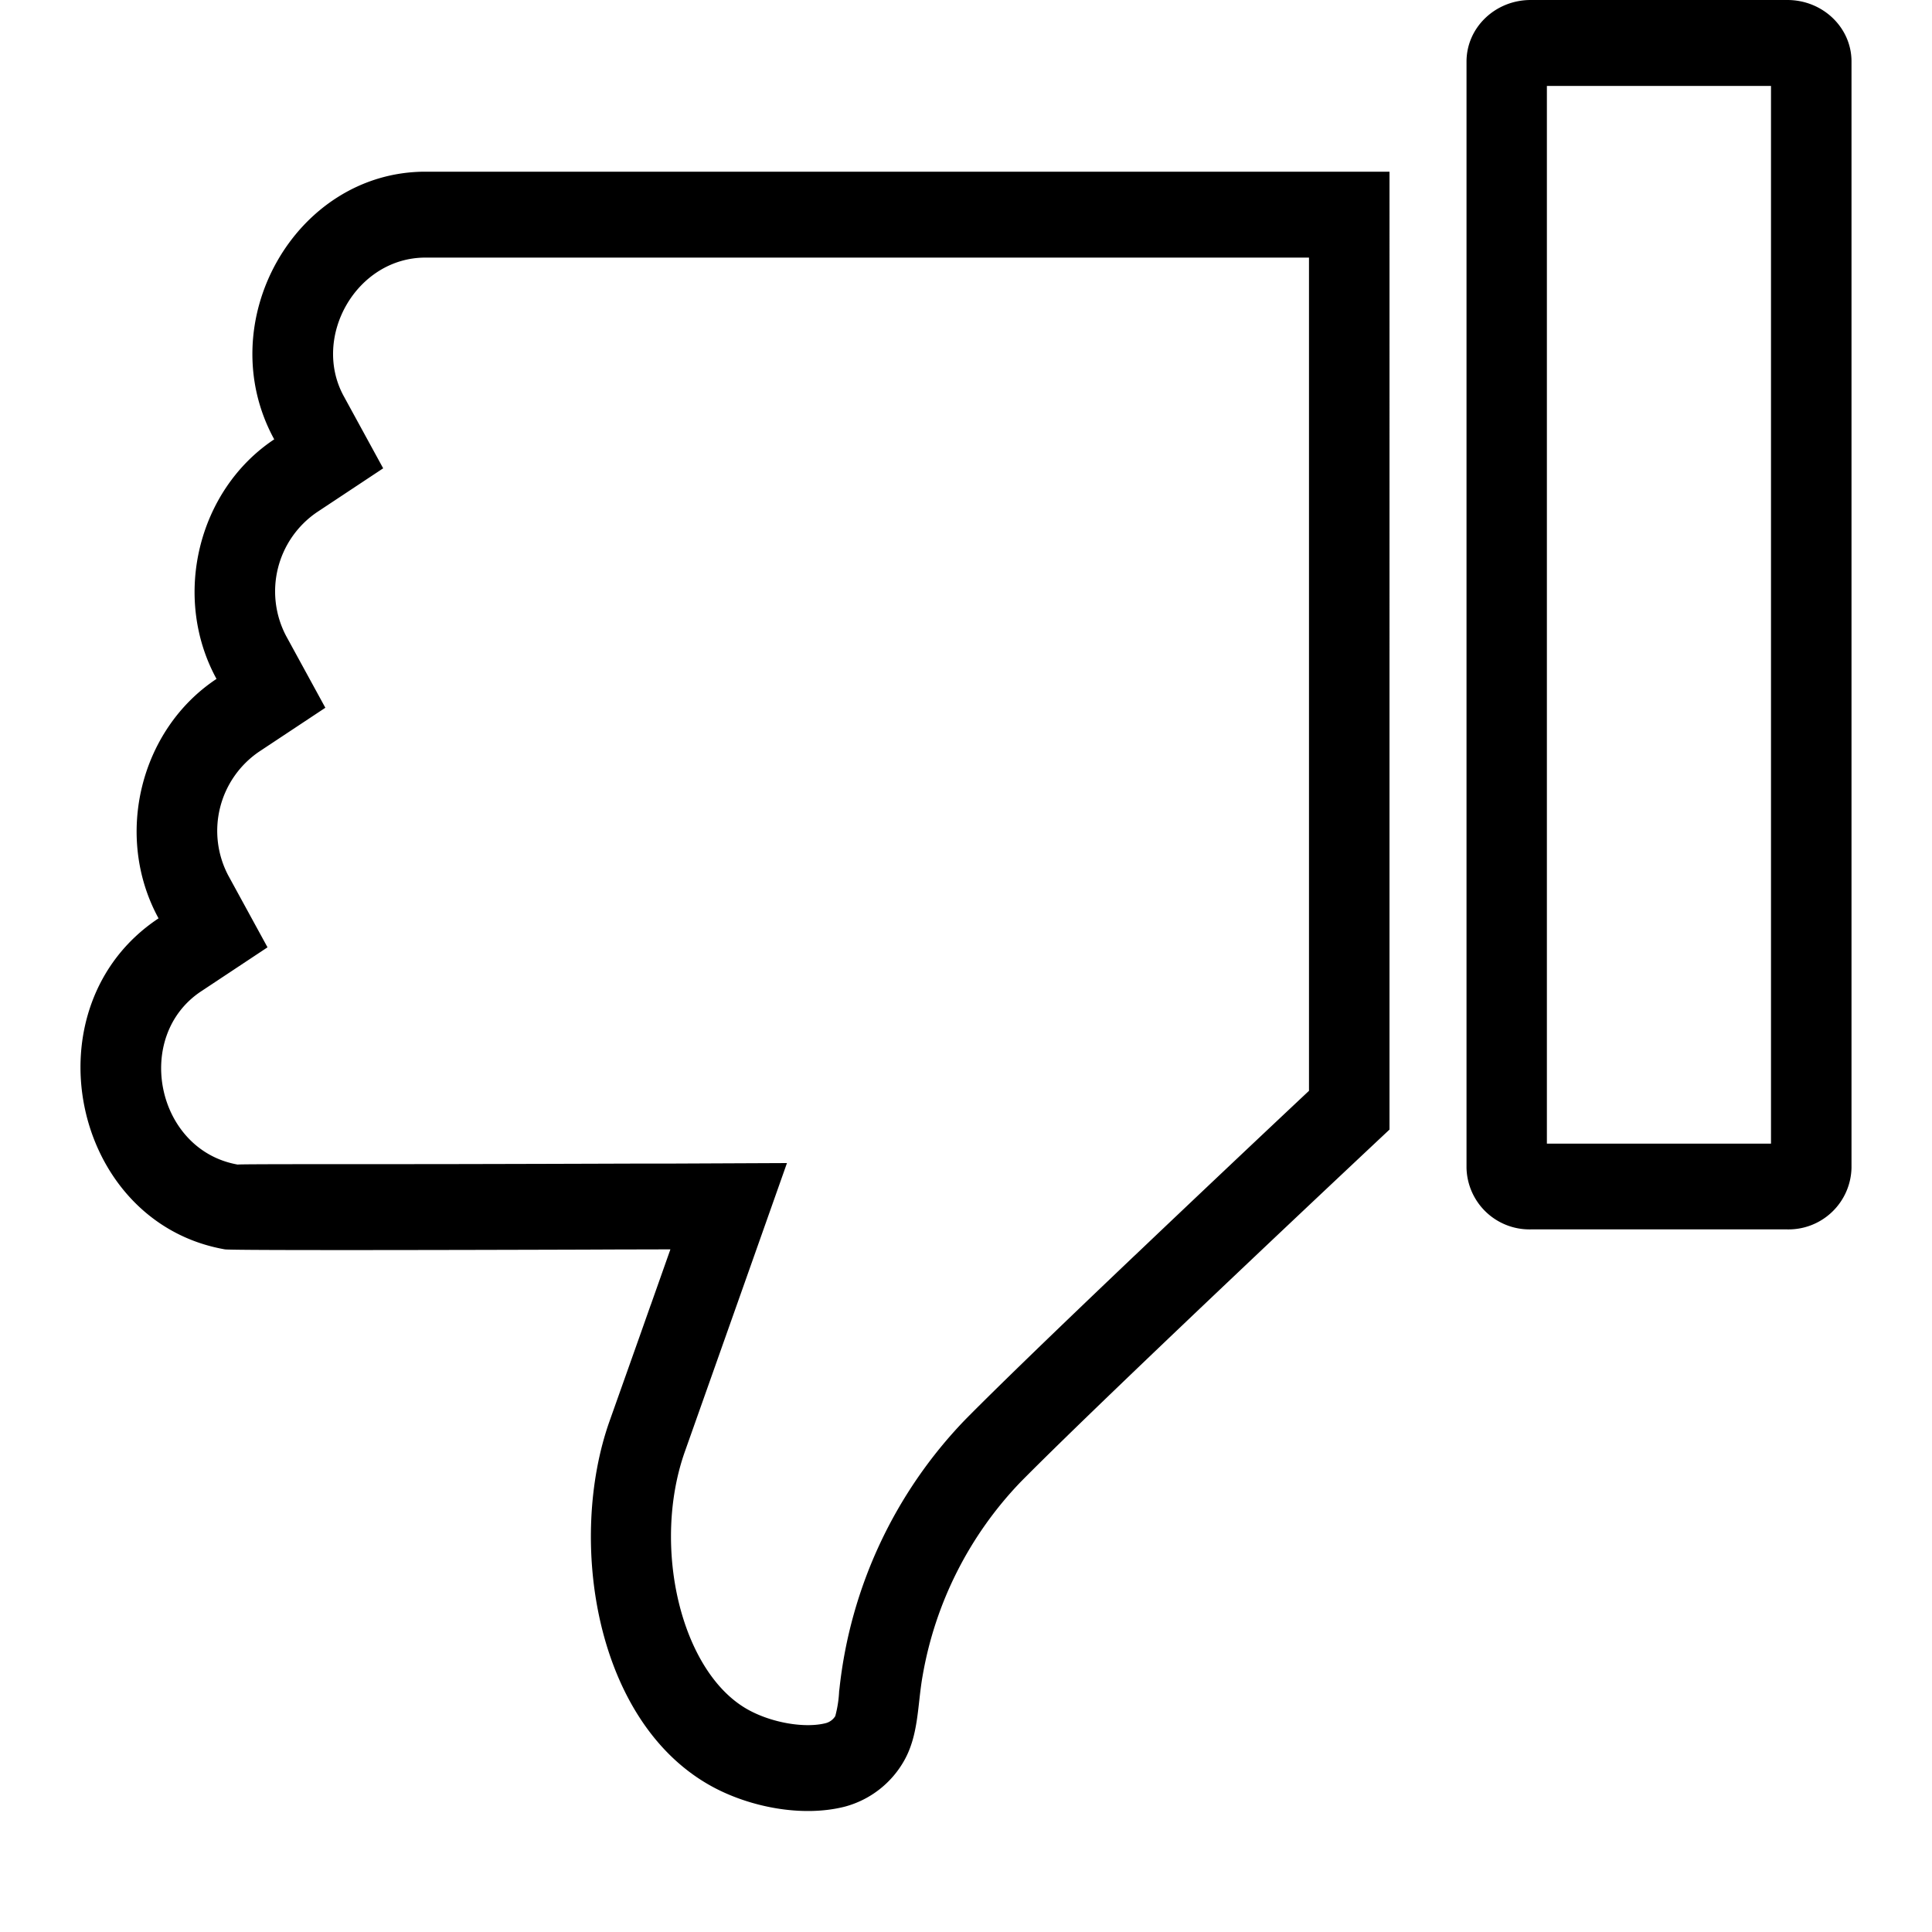 <svg xmlns="http://www.w3.org/2000/svg" width="15" height="15" viewBox="0 0 15 15">
    <path fill="#000" fill-rule="nonzero" d="M13.75 8.879V.667h-1.74v8.212h1.74zm-1.866.666a.489.489 0 0 1-.498-.477V.478c0-.264.223-.478.498-.478h1.993c.275 0 .498.214.498.477v8.591a.489.489 0 0 1-.498.477h-1.993zM10.163 2h-6.86c-.536 0-.885.617-.634 1.076l.306.56-.516.342a.744.744 0 0 0-.239.957l.306.56-.516.342a.744.744 0 0 0-.239.958l.306.56-.516.342c-.527.35-.349 1.234.286 1.345-.026-.005.963-.003 1.627-.004a871.152 871.152 0 0 0 1.478-.004h.25l.908-.004-.32.905-.473 1.336c-.26.736-.03 1.716.493 2.004.185.102.442.145.603.103a.124.124 0 0 0 .072-.054.898.898 0 0 0 .03-.193l.003-.024a3.557 3.557 0 0 1 .977-2.086c.254-.257.706-.694 1.304-1.263l.035-.033a304.678 304.678 0 0 1 1.329-1.256V2zm-5.11 8.13l.152-.43-.43.001-.239.001c-.99.003-2.738.007-2.79-.002C.55 9.49.206 7.81 1.231 7.13c-.348-.636-.145-1.465.45-1.859-.348-.636-.145-1.466.448-1.86-.498-.91.164-2.078 1.174-2.078h7.485V8.77s-2.166 2.03-2.863 2.735a2.88 2.88 0 0 0-.762 1.507c-.04.223-.029.457-.144.659a.752.752 0 0 1-.457.355c-.333.086-.745.004-1.04-.159-.905-.5-1.116-1.91-.79-2.832l.237-.668.084-.238z"/>
</svg>
